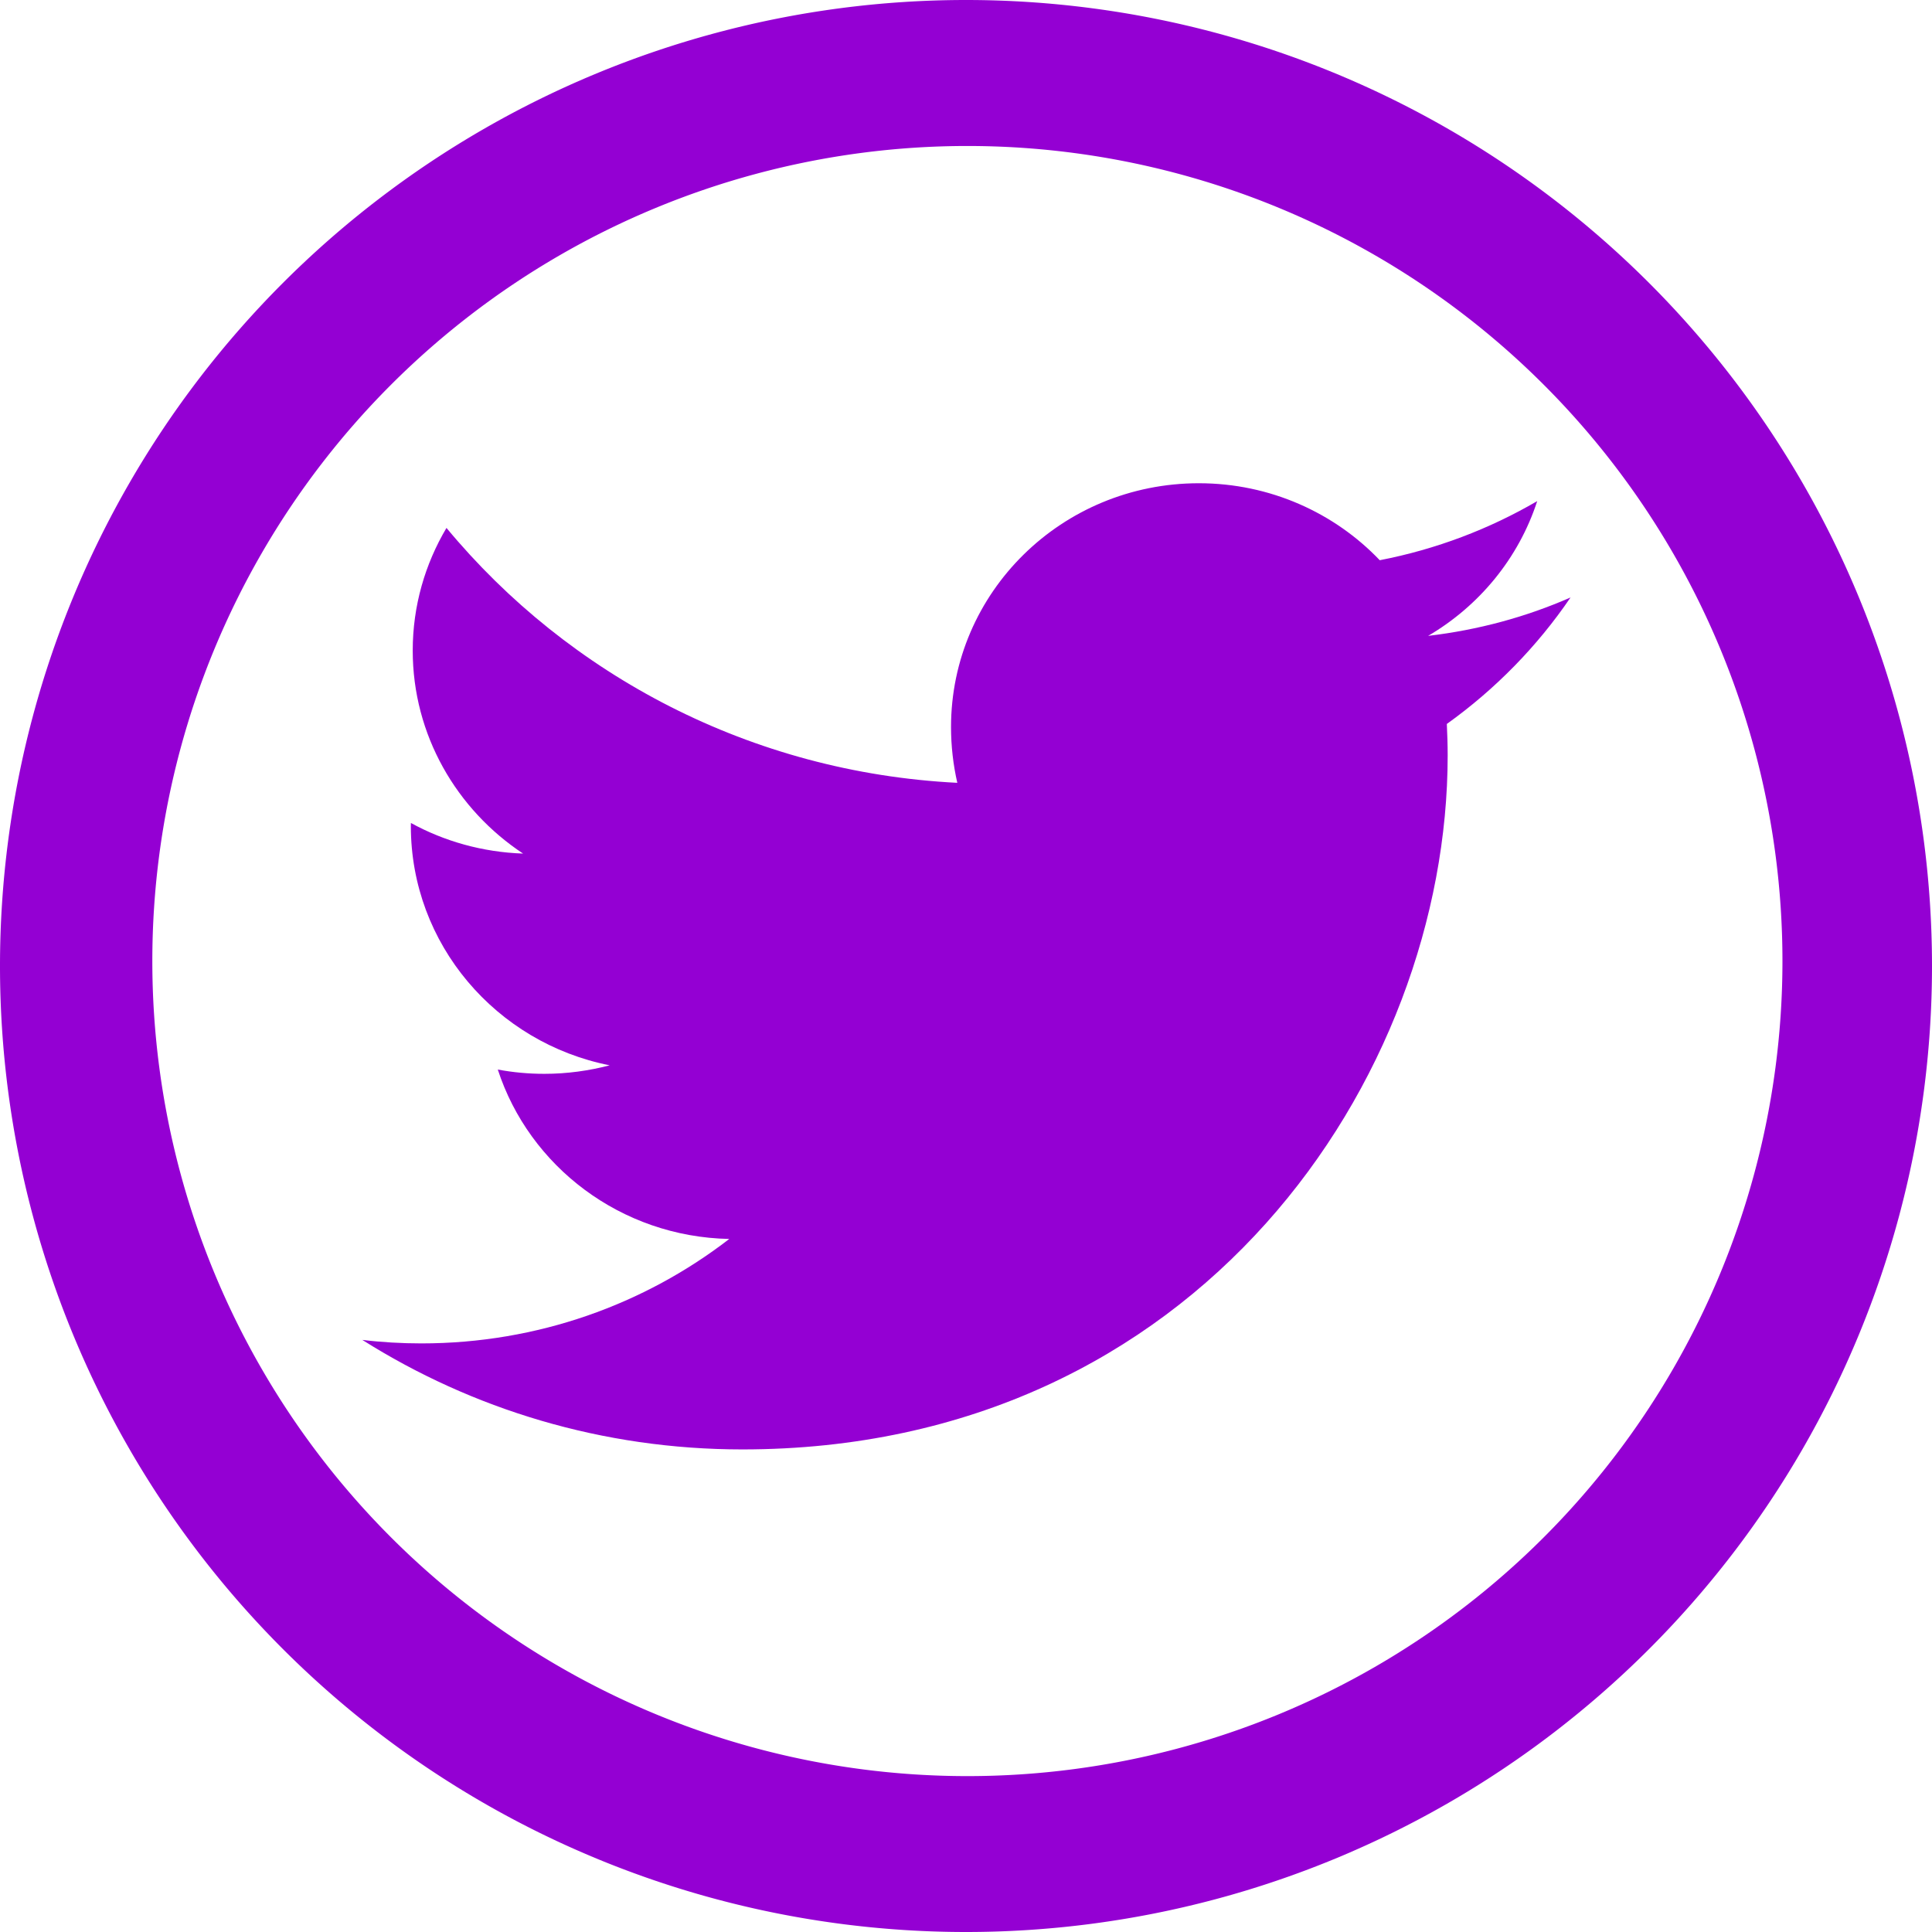 <?xml version="1.0" encoding="UTF-8" standalone="no"?>
<svg
   xmlns:dc="http://purl.org/dc/elements/1.1/"
   xmlns:cc="http://creativecommons.org/ns#"
   xmlns:rdf="http://www.w3.org/1999/02/22-rdf-syntax-ns#"
   xmlns:svg="http://www.w3.org/2000/svg"
   xmlns="http://www.w3.org/2000/svg"
   xmlns:sodipodi="http://sodipodi.sourceforge.net/DTD/sodipodi-0.dtd"
   xmlns:inkscape="http://www.inkscape.org/namespaces/inkscape"
   enable-background="new 0 0 32 32"
   height="32px"
   id="Layer_1"
   version="1.0"
   viewBox="0 0 32 32"
   width="32px"
   xml:space="preserve"
   inkscape:version="0.91 r13725"
   sodipodi:docname="twitter.svg"
   inkscape:export-filename="./twitter.png"
   inkscape:export-xdpi="180"
   inkscape:export-ydpi="180"><defs
     id="defs23" /><sodipodi:namedview
     pagecolor="#ffffff"
     bordercolor="#666666"
     borderopacity="1"
     objecttolerance="10"
     gridtolerance="10"
     guidetolerance="10"
     inkscape:pageopacity="0"
     inkscape:pageshadow="2"
     inkscape:window-width="1366"
     inkscape:window-height="703"
     id="namedview21"
     showgrid="false"
     inkscape:zoom="7.375"
     inkscape:cx="-18.370707"
     inkscape:cy="16.182116"
     inkscape:window-x="0"
     inkscape:window-y="0"
     inkscape:window-maximized="1"
     inkscape:current-layer="Layer_1" /><path
     style="clip-rule:evenodd;fill:#9400d3;fill-rule:evenodd;fill-opacity:1"
     d="M 16 0 A 16 16 0 0 0 0 16 A 16 16 0 0 0 16 32 A 16 16 0 0 0 32 16 A 16 16 0 0 0 16 0 z M 16.023 2.418 A 13.5 13.5 0 0 1 29.523 15.918 A 13.5 13.5 0 0 1 16.023 29.418 A 13.5 13.5 0 0 1 2.523 15.918 A 13.5 13.5 0 0 1 16.023 2.418 z "
     id="circle5" /><path
     style="fill:#9400d3;fill-opacity:1"
     inkscape:connector-curvature="0"
     id="path7"
     d="m 26.013,9.896 c -0.737,0.323 -1.527,0.538 -2.359,0.636 0.85,-0.498 1.5,-1.289 1.807,-2.232 -0.793,0.462 -1.672,0.798 -2.608,0.979 -0.748,-0.784 -1.816,-1.275 -2.996,-1.275 -2.269,0 -4.105,1.807 -4.105,4.039 0,0.315 0.036,0.625 0.104,0.923 -3.412,-0.172 -6.436,-1.78 -8.461,-4.222 -0.354,0.597 -0.559,1.29 -0.559,2.031 0,1.4 0.728,2.636 1.828,3.363 -0.672,-0.023 -1.306,-0.204 -1.858,-0.507 -0.001,0.017 -0.001,0.033 -0.001,0.051 0,1.958 1.415,3.591 3.293,3.963 -0.343,0.09 -0.706,0.141 -1.082,0.141 -0.264,0 -0.52,-0.024 -0.771,-0.071 0.521,1.603 2.038,2.771 3.834,2.806 -1.402,1.082 -3.174,1.73 -5.099,1.73 -0.33,0 -0.659,-0.019 -0.979,-0.058 1.816,1.146 3.976,1.814 6.295,1.814 7.552,0 11.682,-6.156 11.682,-11.495 0,-0.173 -0.006,-0.351 -0.014,-0.521 0.802,-0.574 1.498,-1.285 2.049,-2.095 z" /><g
     id="g9" /><g
     id="g11" /><g
     id="g13" /><g
     id="g15" /><g
     id="g17" /><g
     id="g19" /></svg>